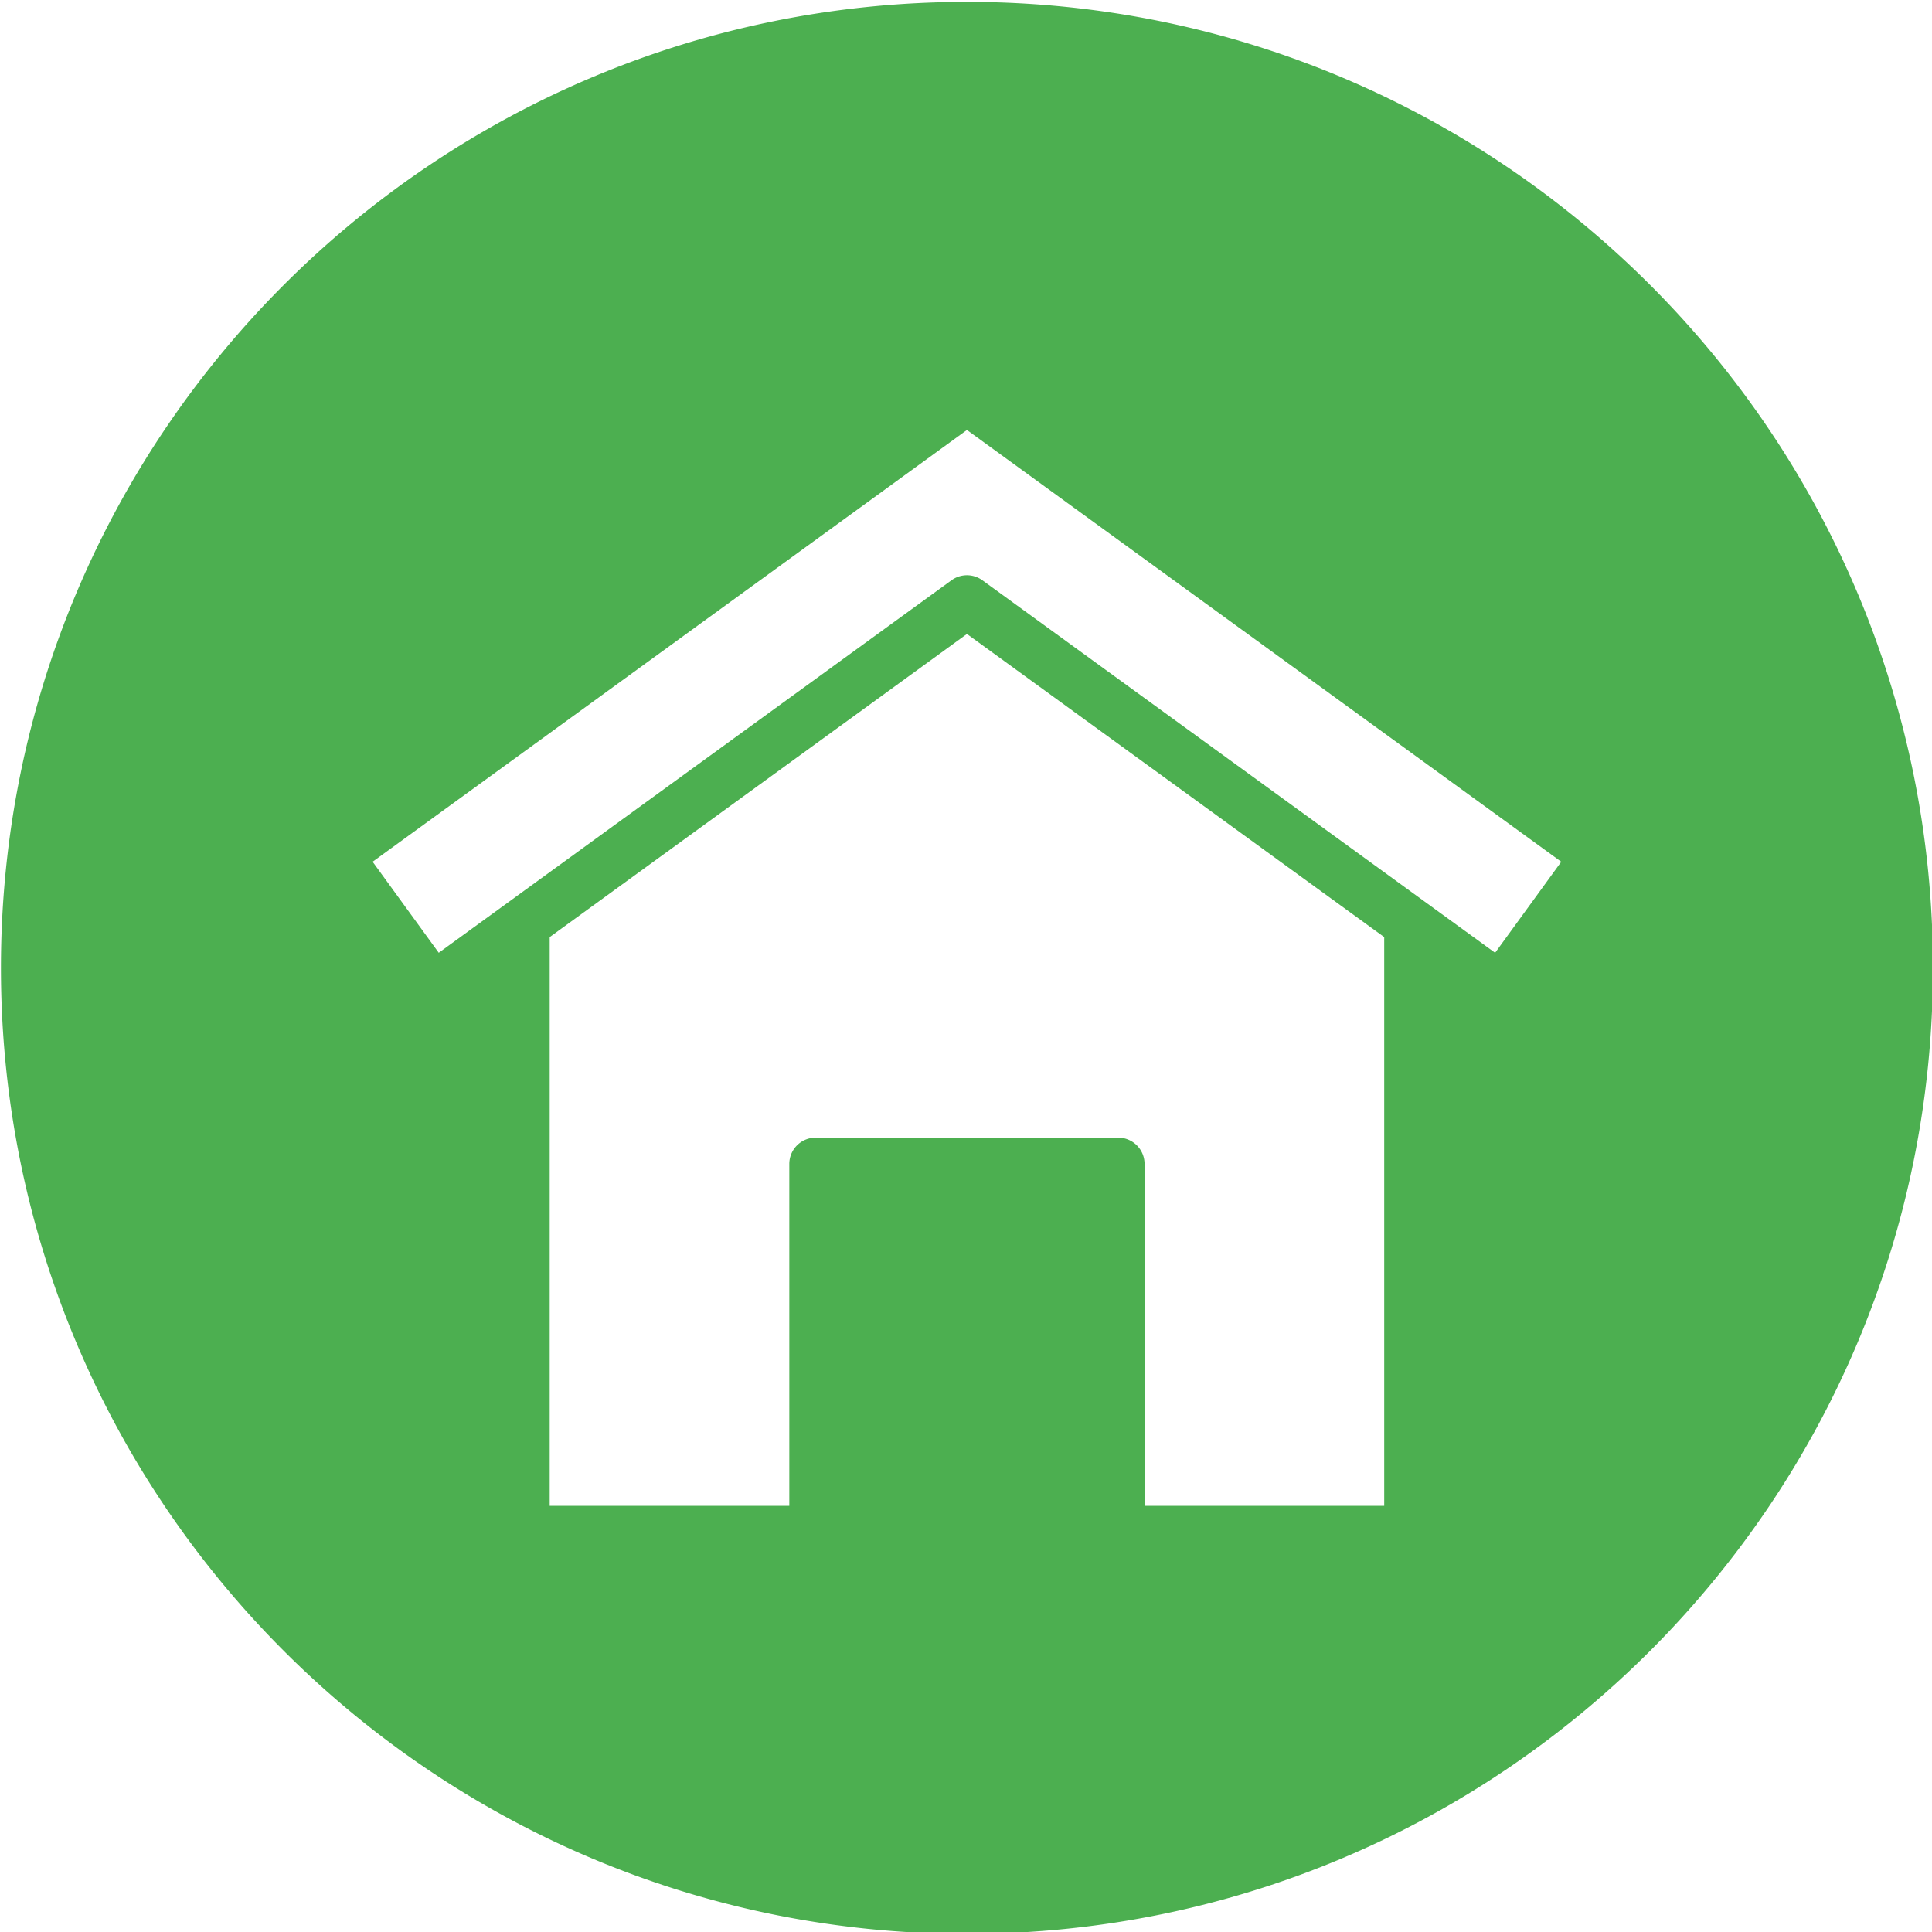 <svg id="Layer_1" height="512" viewBox="0 0 512 512" width="512" xmlns="http://www.w3.org/2000/svg" data-name="Layer 1"><path d="m256.251.5c141.383 0 256 114.616 256 256s-114.616 256-256 256-256-114.622-256-256 114.616-256 256-256zm-110.577 247.842v150.715h63.5v-90.6a6.968 6.968 0 0 1 6.967-6.963h80.215a6.964 6.964 0 0 1 6.962 6.963v90.6h63.512v-150.715l-110.582-80.337zm-29.4 4.154 135.769-98.64a6.974 6.974 0 0 1 8.29-.089l135.887 98.733 17.53-24.123-157.5-114.429-157.499 114.425z" fill="#4caf50" fill-rule="evenodd"/></svg>
